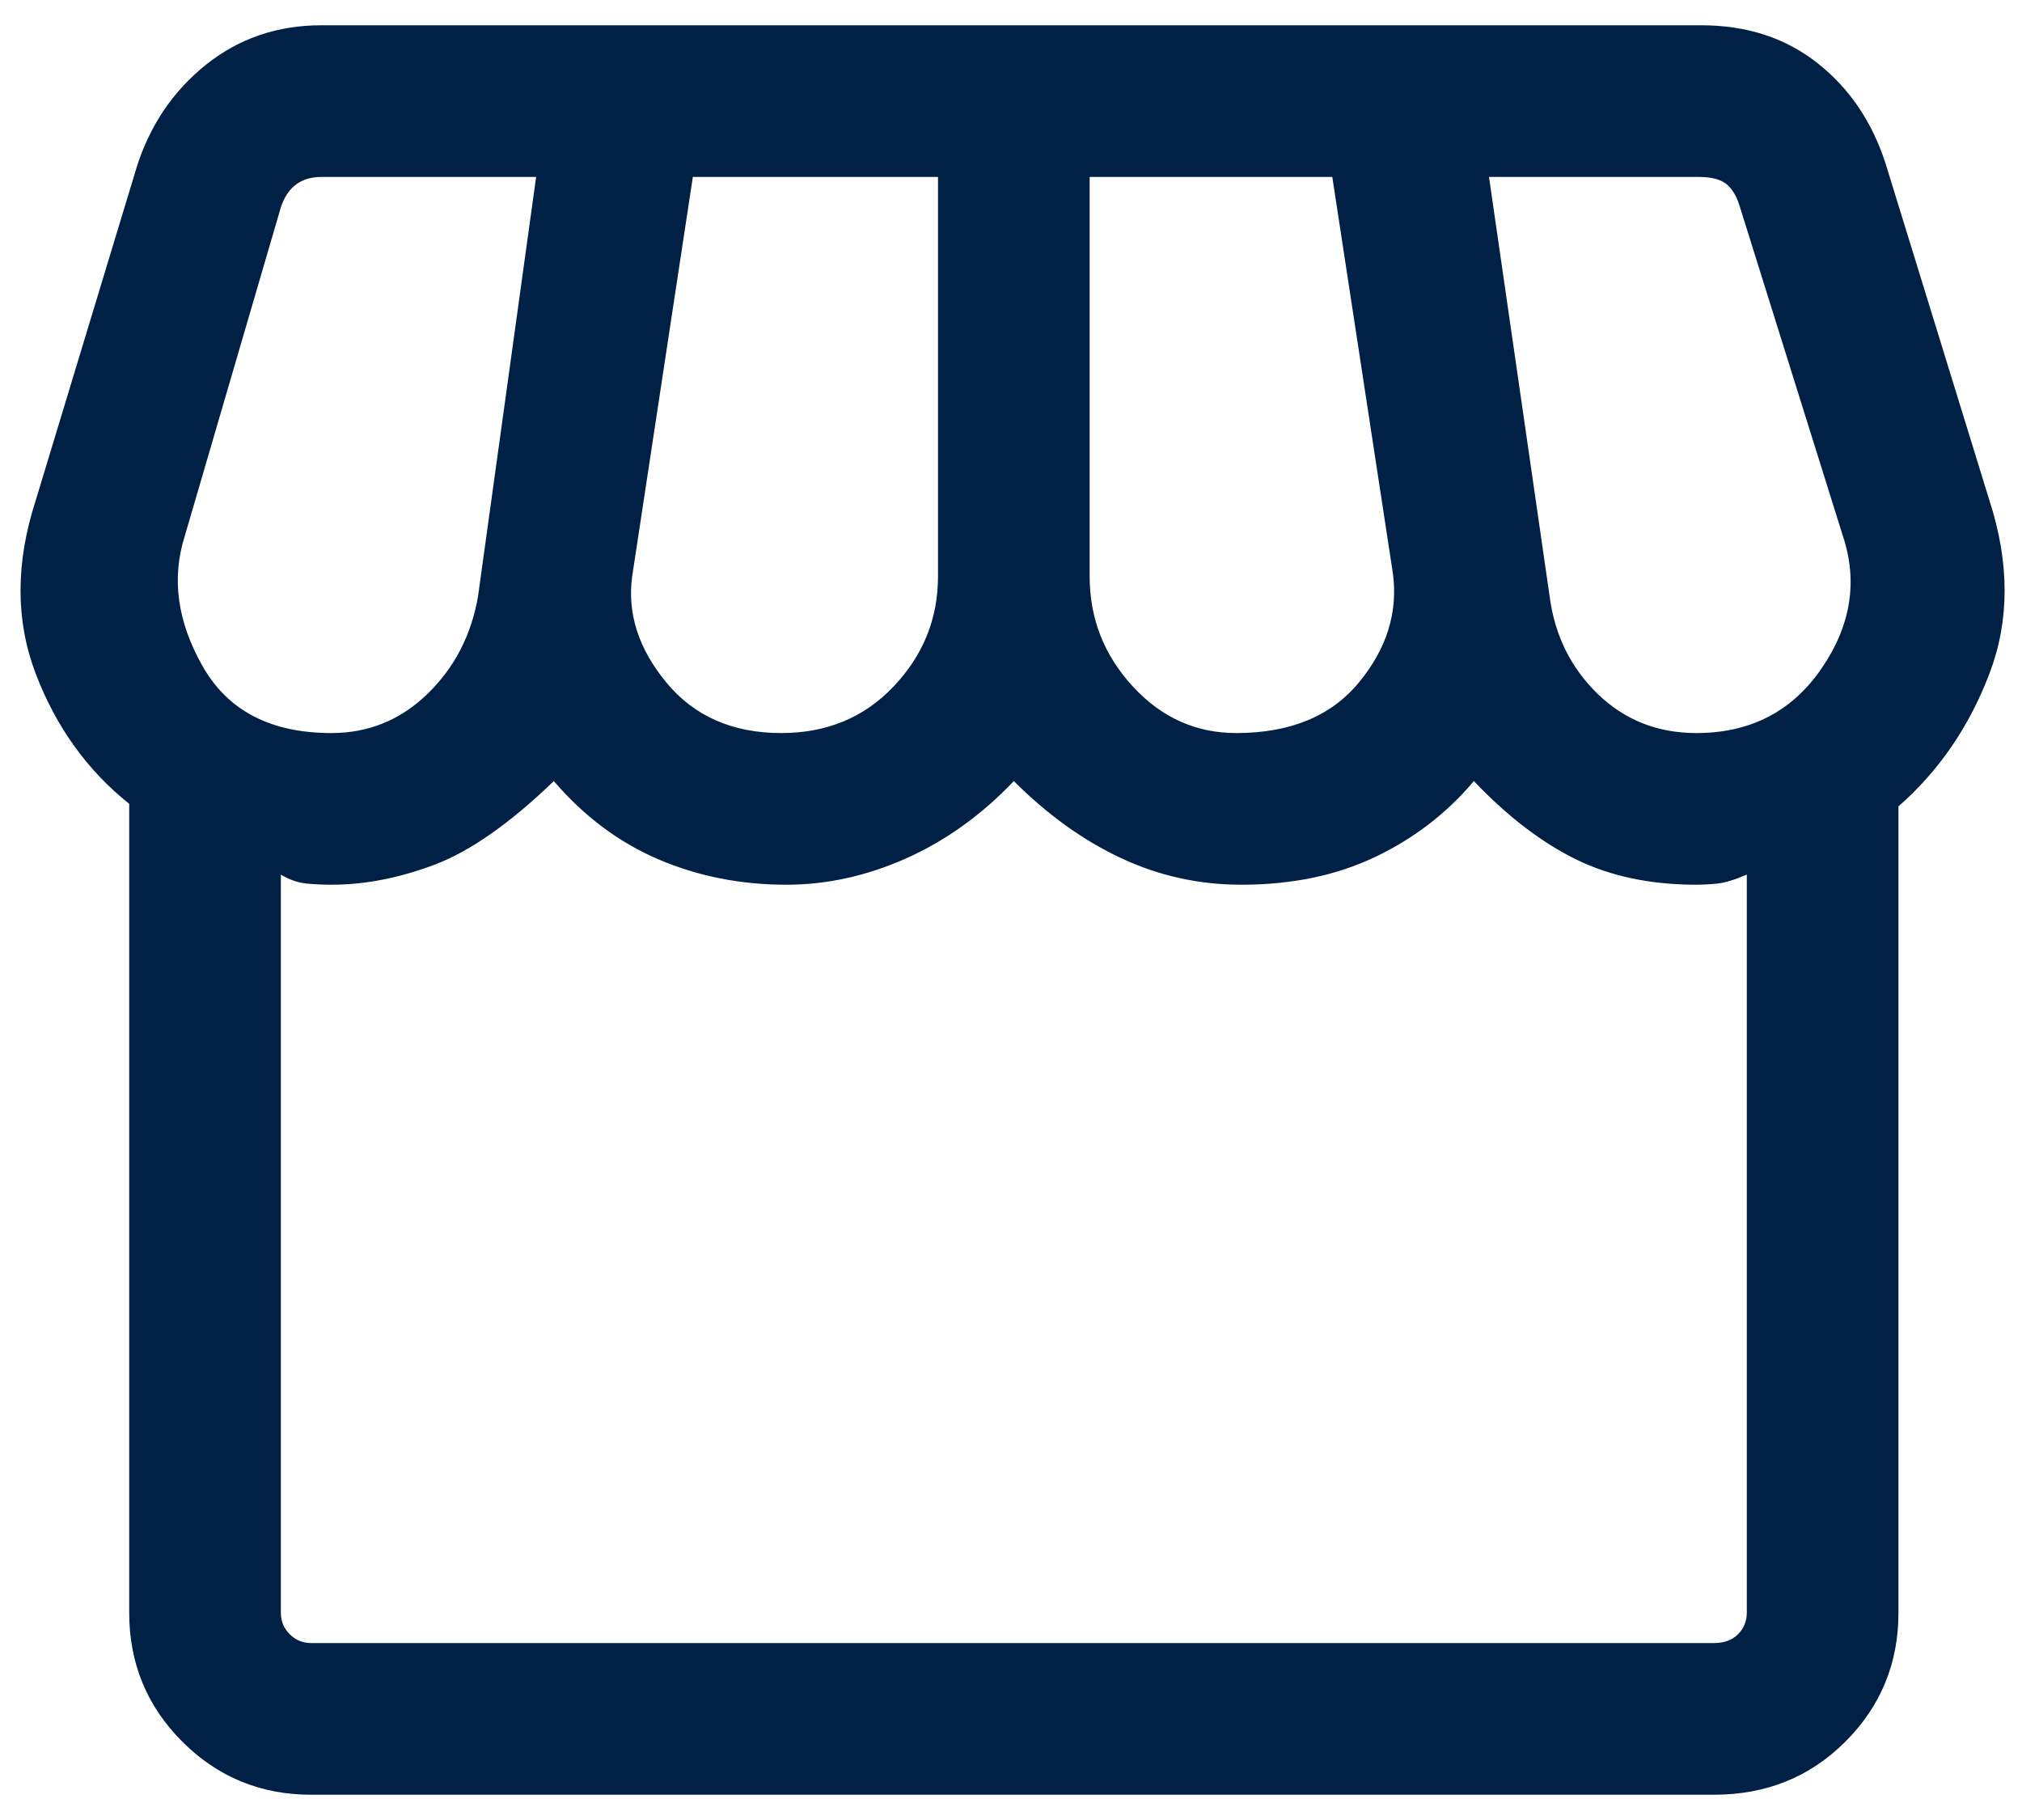 <svg width="20" height="18" viewBox="0 0 20 18" fill="none" xmlns="http://www.w3.org/2000/svg">
<path d="M3.078 17.75C2.578 17.75 2.153 17.575 1.803 17.225C1.453 16.875 1.278 16.45 1.278 15.95V7.95C0.861 7.617 0.553 7.187 0.353 6.662C0.153 6.137 0.153 5.567 0.353 4.95L1.353 1.65C1.486 1.233 1.716 0.896 2.041 0.637C2.366 0.379 2.745 0.25 3.178 0.25H16.828C17.278 0.25 17.662 0.375 17.978 0.625C18.295 0.875 18.52 1.208 18.653 1.625L19.678 4.95C19.878 5.567 19.878 6.137 19.678 6.662C19.478 7.187 19.178 7.625 18.778 7.975V15.95C18.778 16.45 18.603 16.875 18.253 17.225C17.903 17.575 17.47 17.75 16.953 17.75H3.078ZM12.228 7.25C12.761 7.25 13.166 7.083 13.441 6.75C13.716 6.417 13.828 6.058 13.778 5.675L13.178 1.75H10.778V5.7C10.778 6.117 10.92 6.479 11.203 6.787C11.486 7.096 11.828 7.25 12.228 7.25ZM7.728 7.25C8.178 7.25 8.549 7.096 8.841 6.787C9.132 6.479 9.278 6.117 9.278 5.7V1.75H6.853L6.253 5.7C6.203 6.067 6.316 6.417 6.591 6.75C6.866 7.083 7.245 7.25 7.728 7.25ZM3.278 7.25C3.645 7.25 3.961 7.121 4.228 6.863C4.495 6.604 4.661 6.283 4.728 5.9L5.303 1.75H3.178C3.078 1.75 2.995 1.775 2.928 1.825C2.861 1.875 2.811 1.95 2.778 2.05L1.828 5.3C1.695 5.717 1.753 6.146 2.003 6.587C2.253 7.029 2.678 7.25 3.278 7.25ZM16.778 7.25C17.311 7.25 17.724 7.038 18.016 6.613C18.308 6.188 18.378 5.75 18.228 5.3L17.203 2.025C17.17 1.925 17.124 1.854 17.065 1.812C17.007 1.771 16.92 1.75 16.803 1.75H14.728L15.328 5.9C15.378 6.283 15.537 6.604 15.803 6.863C16.07 7.121 16.395 7.25 16.778 7.25ZM3.078 16.25H16.953C17.053 16.25 17.133 16.221 17.191 16.163C17.249 16.104 17.278 16.033 17.278 15.95V8.65C17.162 8.7 17.066 8.729 16.991 8.738C16.916 8.746 16.845 8.75 16.778 8.75C16.328 8.75 15.932 8.667 15.59 8.5C15.249 8.333 14.912 8.075 14.578 7.725C14.312 8.042 13.986 8.292 13.603 8.475C13.22 8.658 12.778 8.75 12.278 8.75C11.861 8.75 11.466 8.663 11.091 8.488C10.716 8.313 10.361 8.058 10.028 7.725C9.711 8.058 9.357 8.313 8.966 8.488C8.574 8.663 8.178 8.75 7.778 8.75C7.328 8.75 6.907 8.667 6.515 8.5C6.124 8.333 5.778 8.075 5.478 7.725C5.045 8.142 4.653 8.417 4.303 8.55C3.953 8.683 3.611 8.75 3.278 8.75C3.195 8.75 3.111 8.746 3.028 8.738C2.945 8.729 2.861 8.7 2.778 8.65V15.95C2.778 16.033 2.807 16.104 2.866 16.163C2.924 16.221 2.995 16.25 3.078 16.25ZM16.953 16.25H3.078C3.111 16.25 3.145 16.25 3.178 16.25C3.211 16.25 3.245 16.25 3.278 16.25C3.545 16.25 3.924 16.25 4.416 16.25C4.907 16.25 5.261 16.25 5.478 16.25C5.561 16.25 5.703 16.25 5.903 16.25C6.103 16.25 6.32 16.25 6.553 16.25C6.786 16.25 7.011 16.25 7.228 16.25C7.445 16.25 7.628 16.25 7.778 16.25C7.911 16.25 8.086 16.25 8.303 16.25C8.52 16.25 8.741 16.25 8.966 16.25C9.191 16.25 9.403 16.25 9.603 16.25C9.803 16.25 9.945 16.25 10.028 16.25C10.211 16.25 10.562 16.25 11.078 16.25C11.595 16.25 11.995 16.25 12.278 16.25C12.412 16.25 12.586 16.25 12.803 16.25C13.02 16.25 13.245 16.25 13.478 16.25C13.711 16.25 13.932 16.25 14.14 16.25C14.349 16.25 14.495 16.25 14.578 16.25C14.795 16.25 15.145 16.25 15.628 16.25C16.111 16.25 16.495 16.25 16.778 16.25C16.795 16.25 16.816 16.25 16.84 16.25C16.866 16.25 16.903 16.25 16.953 16.25Z" fill="#002145"/>
</svg>
